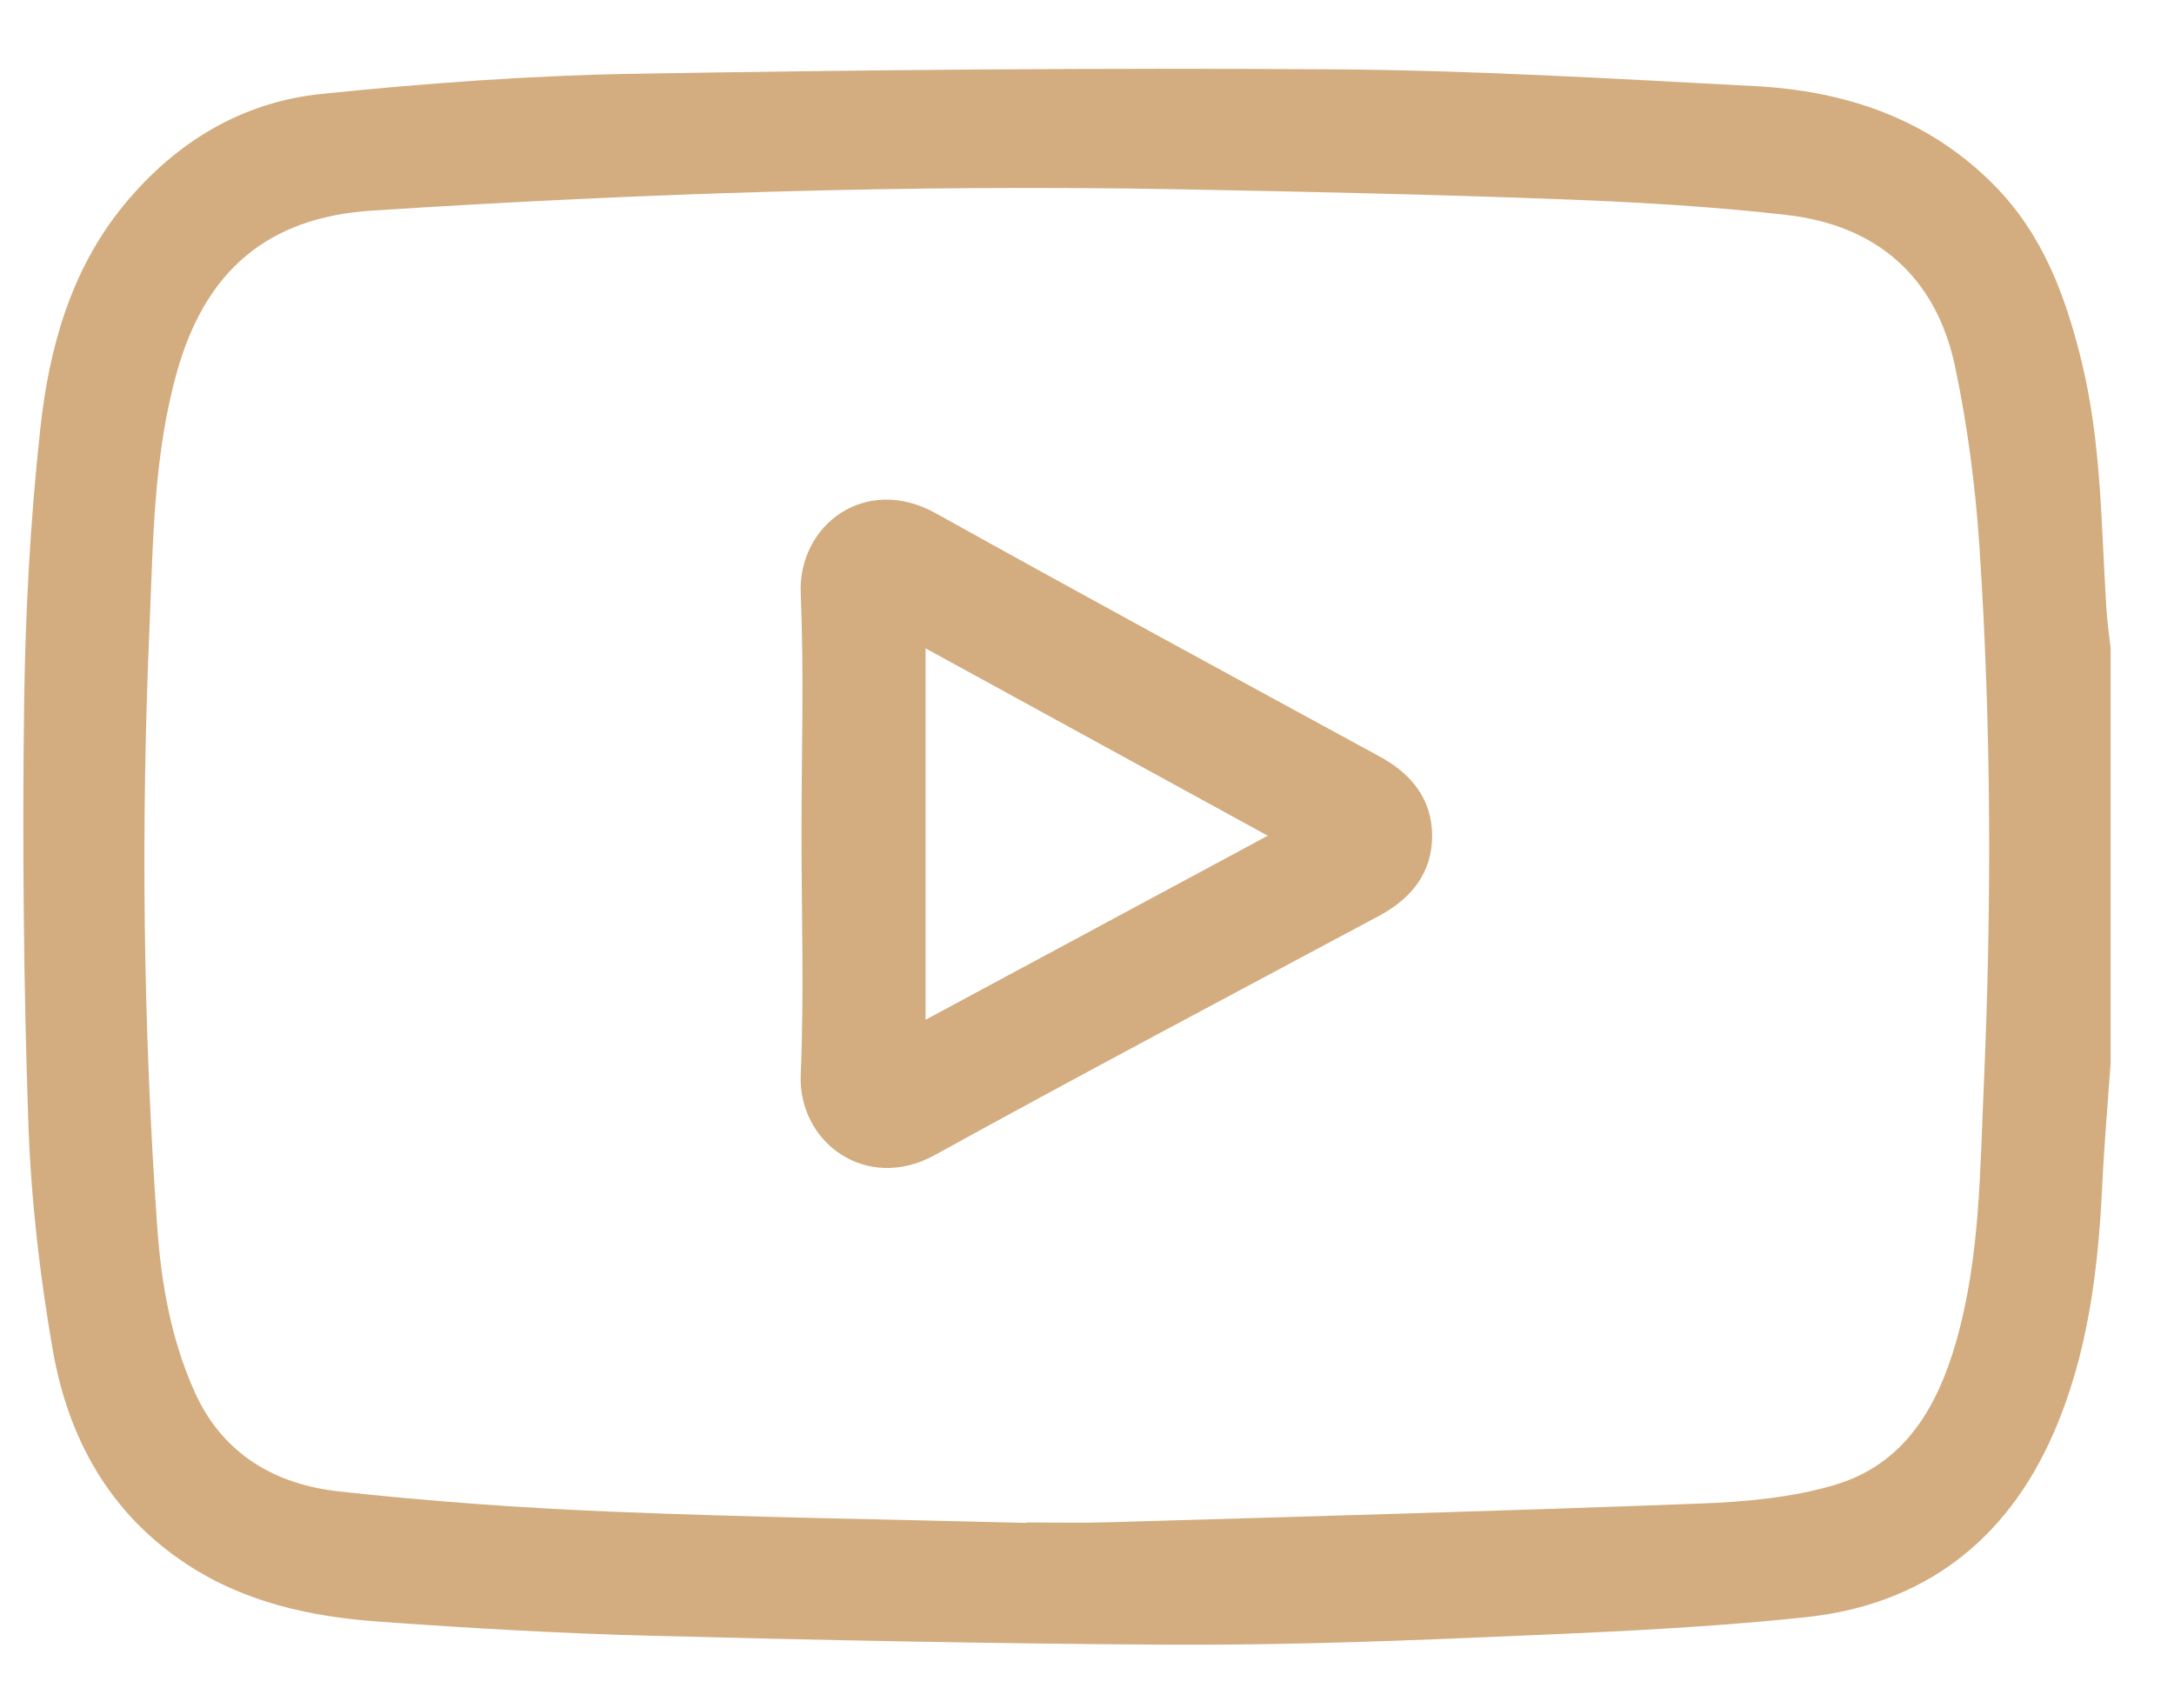 <svg width="28" height="22" viewBox="0 0 28 22" fill="none" xmlns="http://www.w3.org/2000/svg">
<g clip-path="url(#clip0_77_11)">
<path d="M27.183 13.697C27.147 14.219 27.101 14.741 27.076 15.264C27.023 16.36 26.892 17.441 26.448 18.459C25.84 19.853 24.761 20.666 23.268 20.826C21.843 20.979 20.407 21.03 18.975 21.091C17.646 21.148 16.315 21.189 14.986 21.181C12.781 21.168 10.576 21.123 8.372 21.066C7.21 21.036 6.048 20.969 4.888 20.885C4.011 20.823 3.159 20.641 2.404 20.144C1.403 19.486 0.875 18.514 0.678 17.377C0.511 16.416 0.399 15.437 0.365 14.463C0.304 12.68 0.288 10.893 0.31 9.108C0.325 7.912 0.389 6.711 0.519 5.521C0.632 4.484 0.911 3.472 1.597 2.639C2.256 1.837 3.108 1.315 4.139 1.21C5.46 1.074 6.789 0.975 8.116 0.951C11.134 0.899 14.153 0.872 17.171 0.893C18.981 0.905 20.791 1.014 22.6 1.109C23.765 1.17 24.826 1.522 25.676 2.377C26.313 3.017 26.606 3.818 26.813 4.668C27.067 5.714 27.062 6.784 27.13 7.847C27.14 8.011 27.165 8.175 27.183 8.338V13.696V13.697ZM13.225 19.613V19.607C13.575 19.607 13.925 19.616 14.274 19.605C16.819 19.53 19.364 19.46 21.908 19.363C22.48 19.342 23.067 19.288 23.614 19.129C24.512 18.869 24.944 18.148 25.192 17.286C25.505 16.195 25.501 15.072 25.551 13.957C25.653 11.656 25.647 9.354 25.495 7.055C25.444 6.274 25.342 5.49 25.181 4.724C24.938 3.569 24.175 2.901 23.009 2.768C22.037 2.657 21.057 2.602 20.079 2.565C18.453 2.504 16.825 2.469 15.198 2.438C11.723 2.374 8.252 2.489 4.785 2.713C3.441 2.8 2.644 3.495 2.281 4.784C1.977 5.859 1.973 6.963 1.926 8.061C1.814 10.642 1.843 13.223 2.025 15.801C2.077 16.538 2.206 17.259 2.511 17.935C2.87 18.729 3.548 19.119 4.369 19.208C5.541 19.336 6.72 19.421 7.898 19.469C9.672 19.542 11.448 19.567 13.224 19.613H13.225Z" fill="#D3AD7F"/>
<path d="M10.323 10.74C10.323 9.708 10.356 8.674 10.313 7.643C10.276 6.765 11.142 6.103 12.054 6.611C13.954 7.669 15.865 8.706 17.775 9.746C18.184 9.97 18.444 10.296 18.445 10.763C18.446 11.243 18.177 11.573 17.758 11.797C15.848 12.819 13.933 13.832 12.037 14.877C11.162 15.359 10.275 14.718 10.313 13.836C10.357 12.806 10.323 11.772 10.323 10.74L10.323 10.74ZM16.328 10.763C14.839 9.948 13.389 9.154 11.921 8.35V13.133C13.393 12.342 14.838 11.565 16.328 10.763Z" fill="#D3AD7F"/>
</g>
<defs>
<clipPath id="clip0_77_11">
<rect width="26.882" height="20.296" fill="white" transform="translate(0.301 0.886)"/>
</clipPath>
</defs>
</svg>